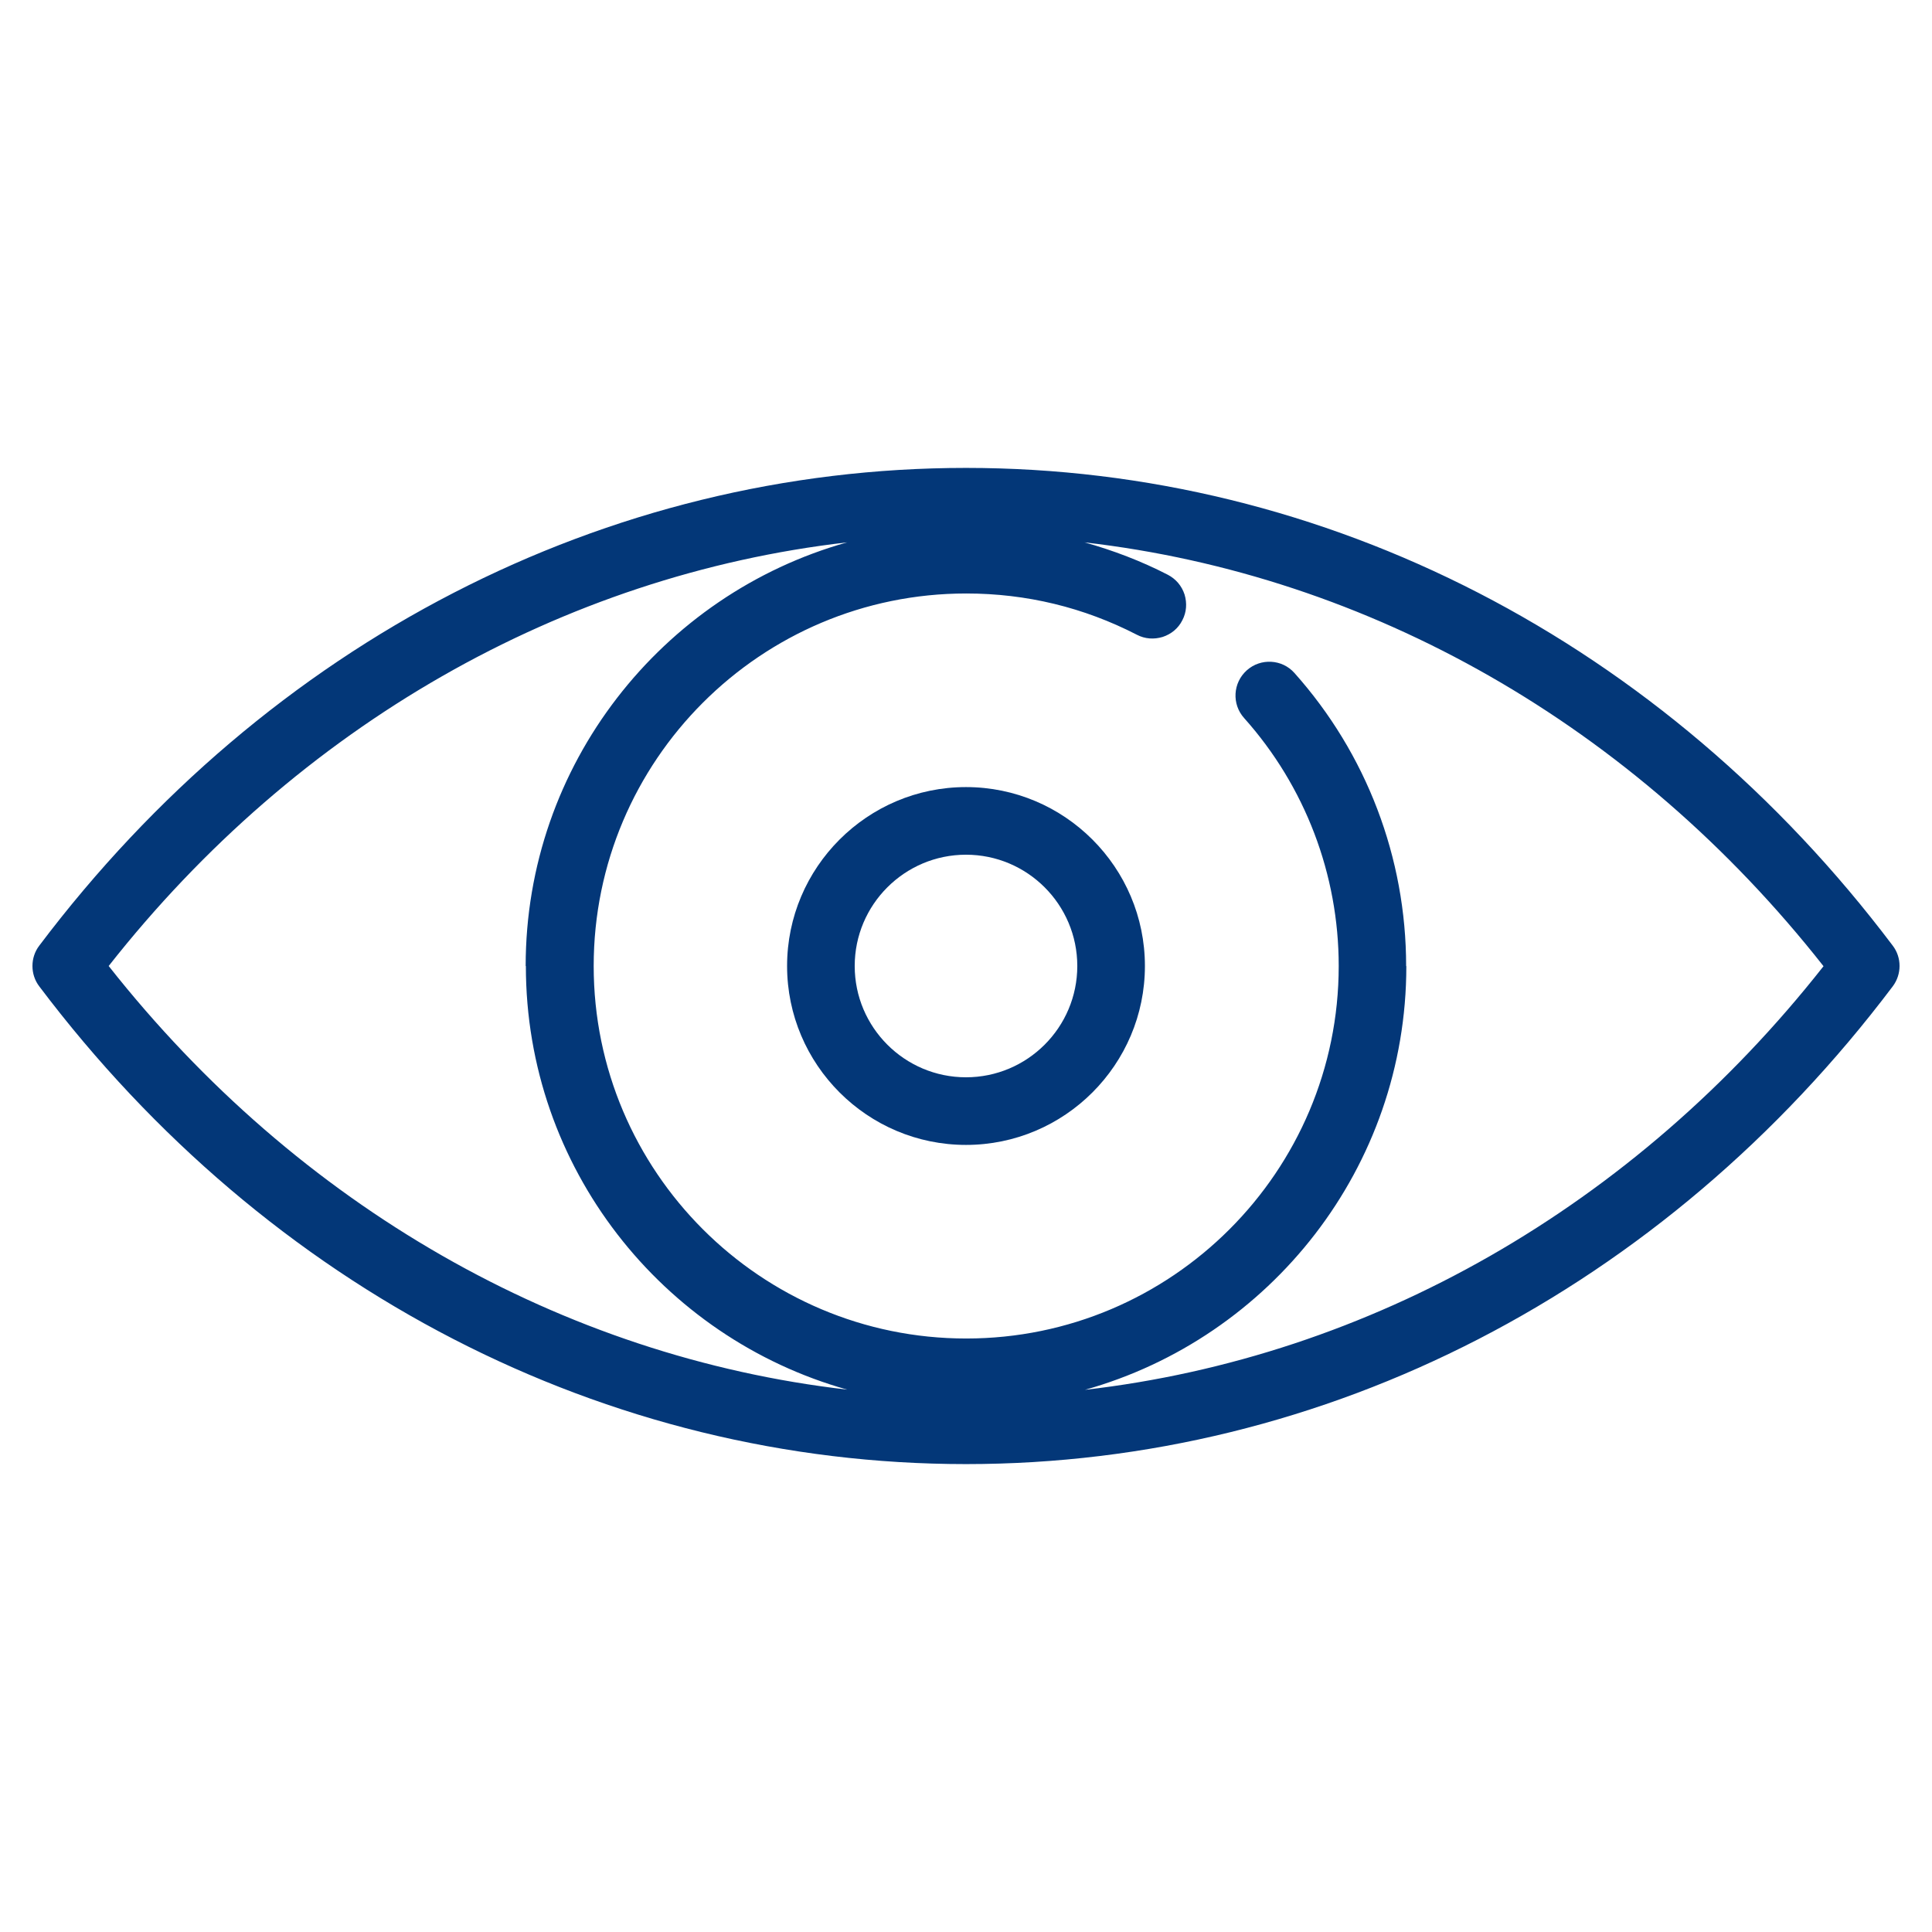 <?xml version="1.0" encoding="UTF-8"?>
<svg id="Layer_1" data-name="Layer 1" xmlns="http://www.w3.org/2000/svg" viewBox="0 0 96 96">
  <defs>
    <style>
      .cls-1 {
        fill: #033778;
      }
    </style>
  </defs>
  <path class="cls-1" d="M94.05,46.99c-11.38-15.09-28.16-23.74-46.05-23.74S13.33,31.9,1.95,46.99c-.45.59-.45,1.43,0,2.02,11.38,15.09,28.16,23.74,46.05,23.74s34.67-8.65,46.05-23.74c.45-.6.45-1.43,0-2.02ZM26.13,48c0,10.02,6.77,18.47,15.97,21.05-14.16-1.63-27.28-9.1-36.7-21.05,9.41-11.96,22.54-19.42,36.69-21.05-9.2,2.58-15.97,11.04-15.97,21.05ZM69.87,48c0-5.38-1.97-10.55-5.55-14.56-.61-.69-1.68-.75-2.37-.13-.69.62-.75,1.68-.13,2.37,3.03,3.39,4.7,7.77,4.7,12.32,0,10.21-8.3,18.51-18.51,18.51s-18.51-8.3-18.51-18.51,8.3-18.51,18.51-18.51c2.99,0,5.84.69,8.48,2.05.4.21.85.24,1.28.11.43-.14.78-.43.98-.83.21-.4.24-.85.11-1.28-.14-.43-.43-.77-.83-.98-1.32-.68-2.71-1.21-4.14-1.61,14.17,1.63,27.3,9.09,36.72,21.06-9.41,11.96-22.54,19.42-36.7,21.05,9.2-2.58,15.97-11.04,15.97-21.05Z"/>
  <path class="cls-1" d="M48,39.11c-4.9,0-8.89,3.99-8.89,8.89s3.99,8.89,8.89,8.89,8.89-3.99,8.89-8.89-3.99-8.89-8.89-8.89ZM48,53.53c-3.05,0-5.53-2.48-5.53-5.53s2.48-5.53,5.53-5.53,5.53,2.48,5.53,5.53-2.48,5.53-5.53,5.53Z"/>
</svg>